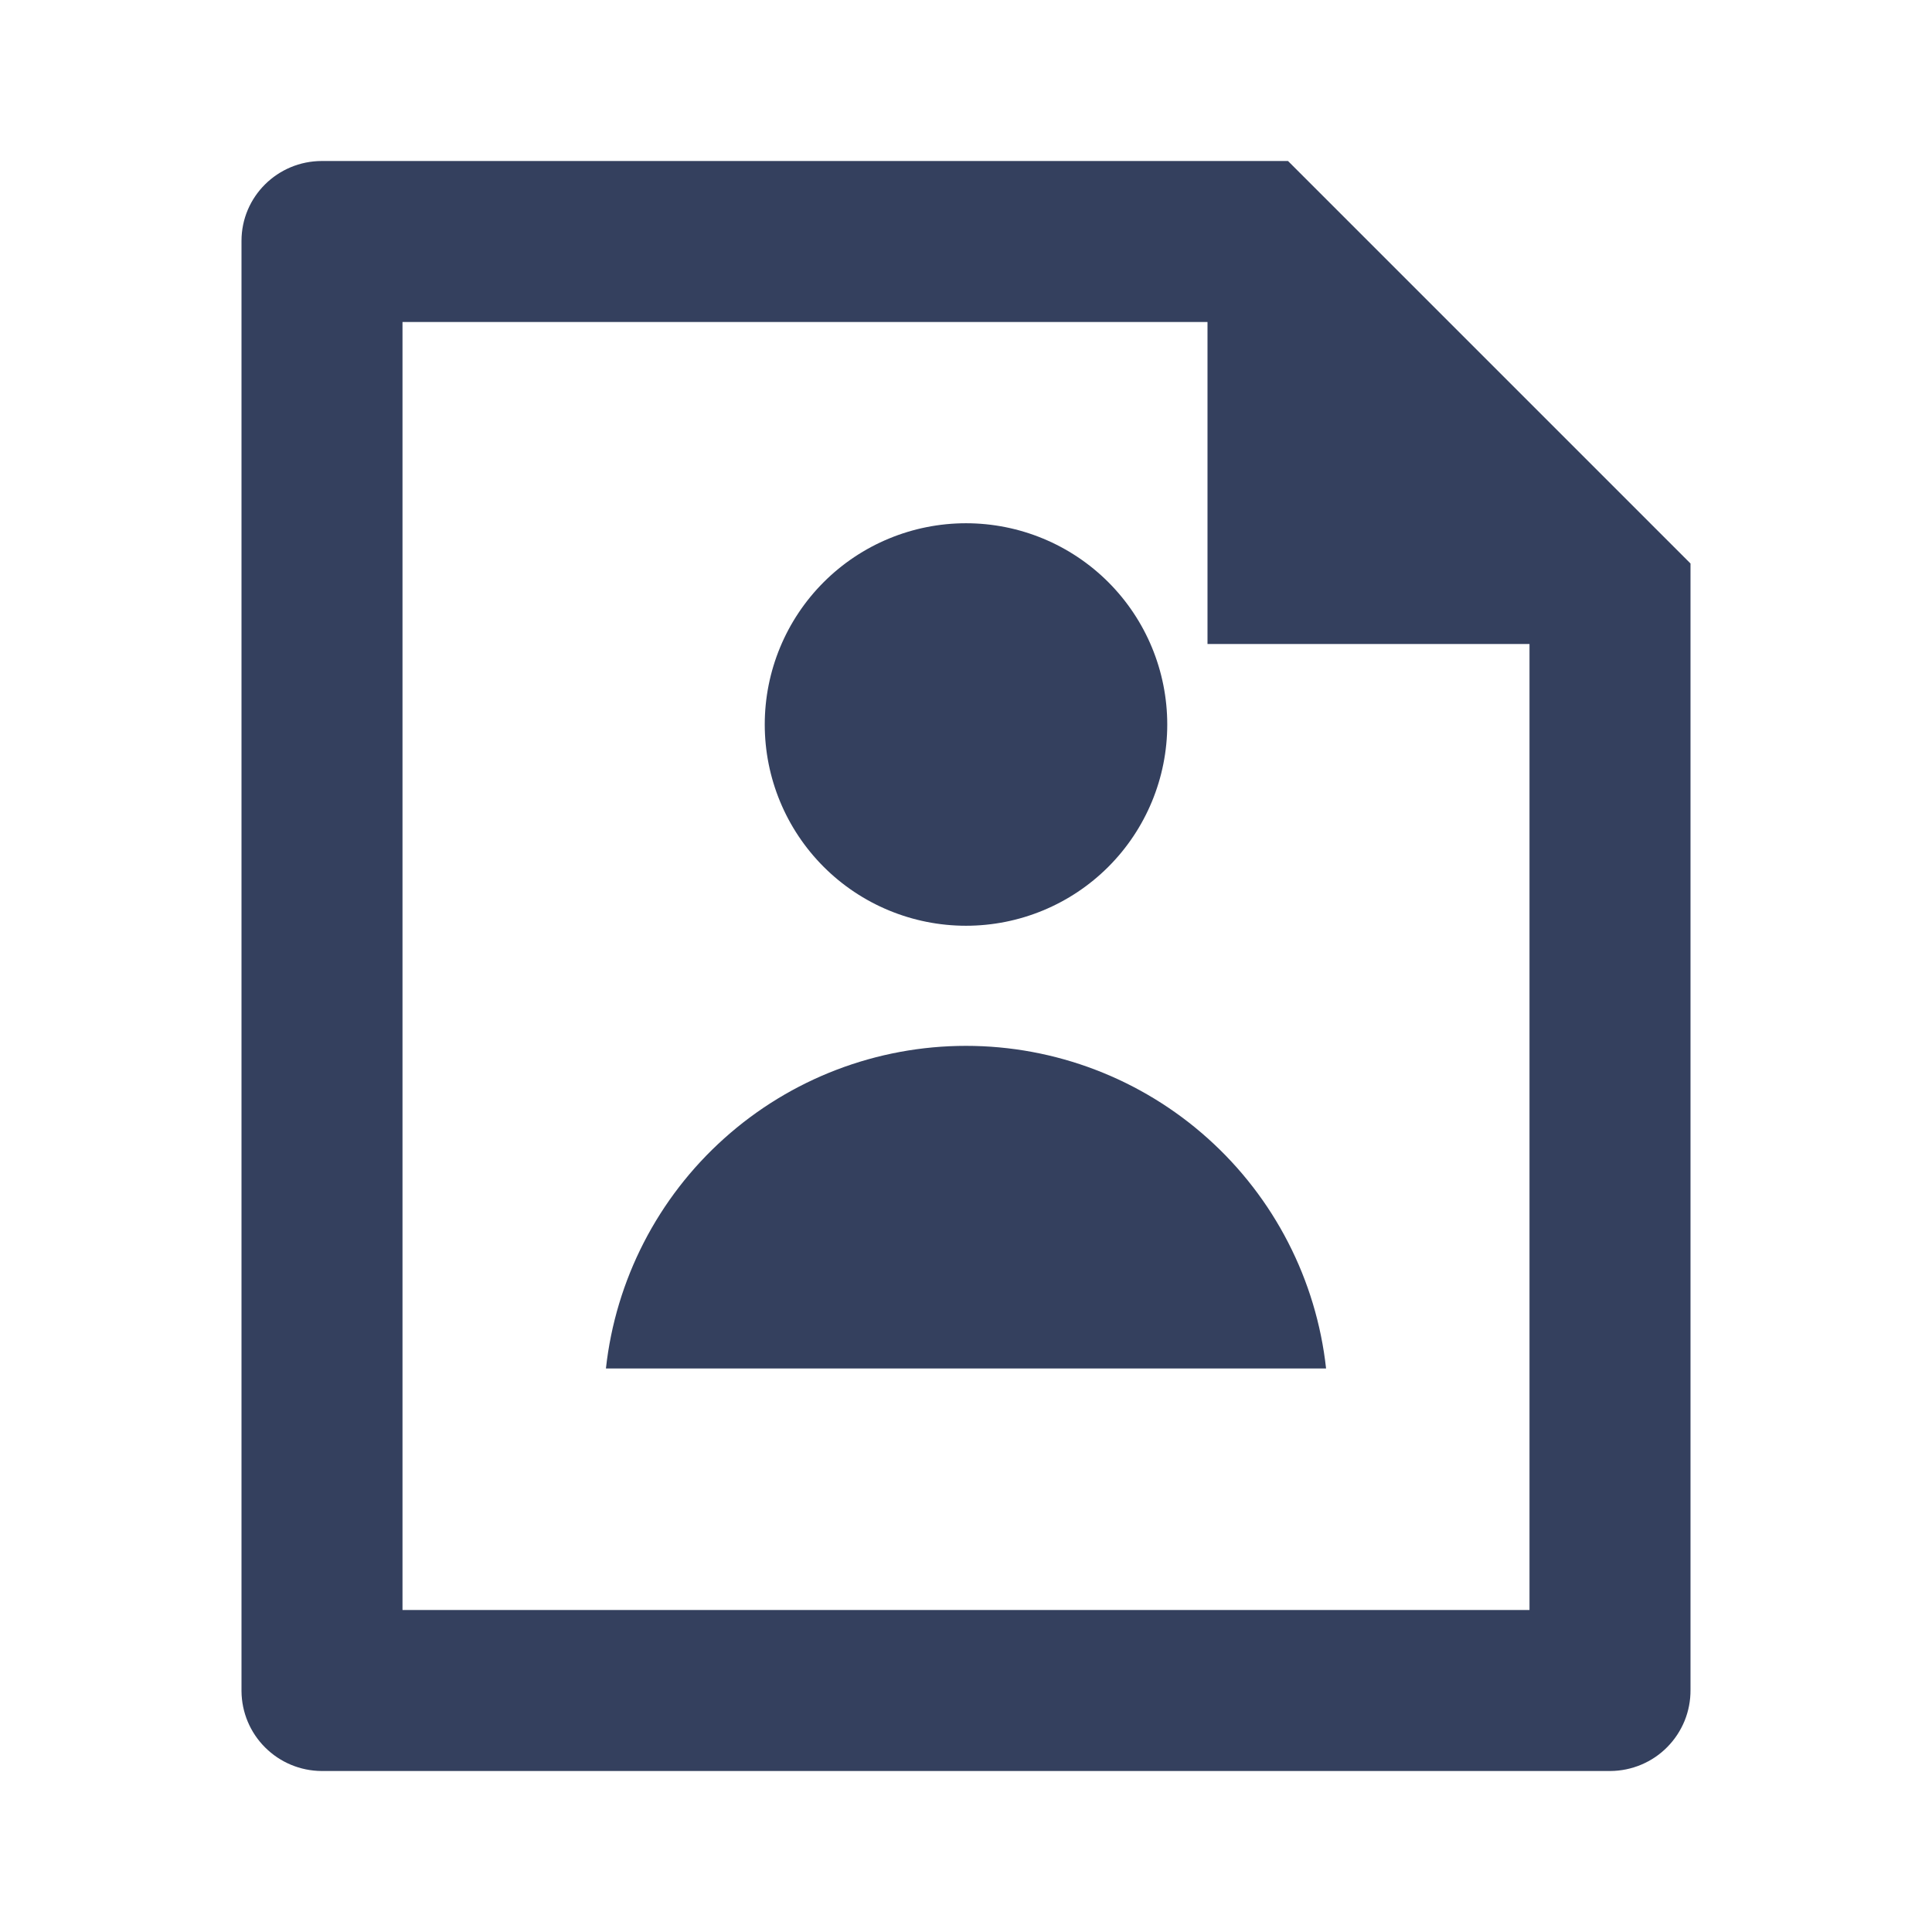 <svg width="24" height="24" viewBox="0 0 24 24" fill="none" xmlns="http://www.w3.org/2000/svg">
<g clip-path="url(#clip0_2017_616)">
<path d="M15 4H5V20H19V8H15V4ZM3 2.992C3 2.444 3.447 2 3.999 2H16L21 7V20.993C21.001 21.124 20.976 21.255 20.927 21.376C20.877 21.498 20.804 21.609 20.712 21.702C20.62 21.796 20.51 21.87 20.389 21.921C20.268 21.972 20.138 21.999 20.007 22H3.993C3.73 21.998 3.479 21.893 3.293 21.707C3.107 21.522 3.002 21.271 3 21.008V2.992ZM12 11.5C11.337 11.5 10.701 11.237 10.232 10.768C9.763 10.299 9.5 9.663 9.5 9C9.5 8.337 9.763 7.701 10.232 7.232C10.701 6.763 11.337 6.5 12 6.5C12.663 6.5 13.299 6.763 13.768 7.232C14.237 7.701 14.5 8.337 14.5 9C14.5 9.663 14.237 10.299 13.768 10.768C13.299 11.237 12.663 11.5 12 11.5ZM7.527 17C7.648 15.898 8.172 14.88 8.997 14.141C9.822 13.401 10.892 12.992 12 12.992C13.108 12.992 14.178 13.401 15.003 14.141C15.828 14.88 16.352 15.898 16.473 17H7.527Z" fill="#34405E"/>
</g>
<defs>
<clipPath id="clip0_2017_616">
<rect width="24" height="24" fill="white"/>
</clipPath>
</defs>
</svg>
